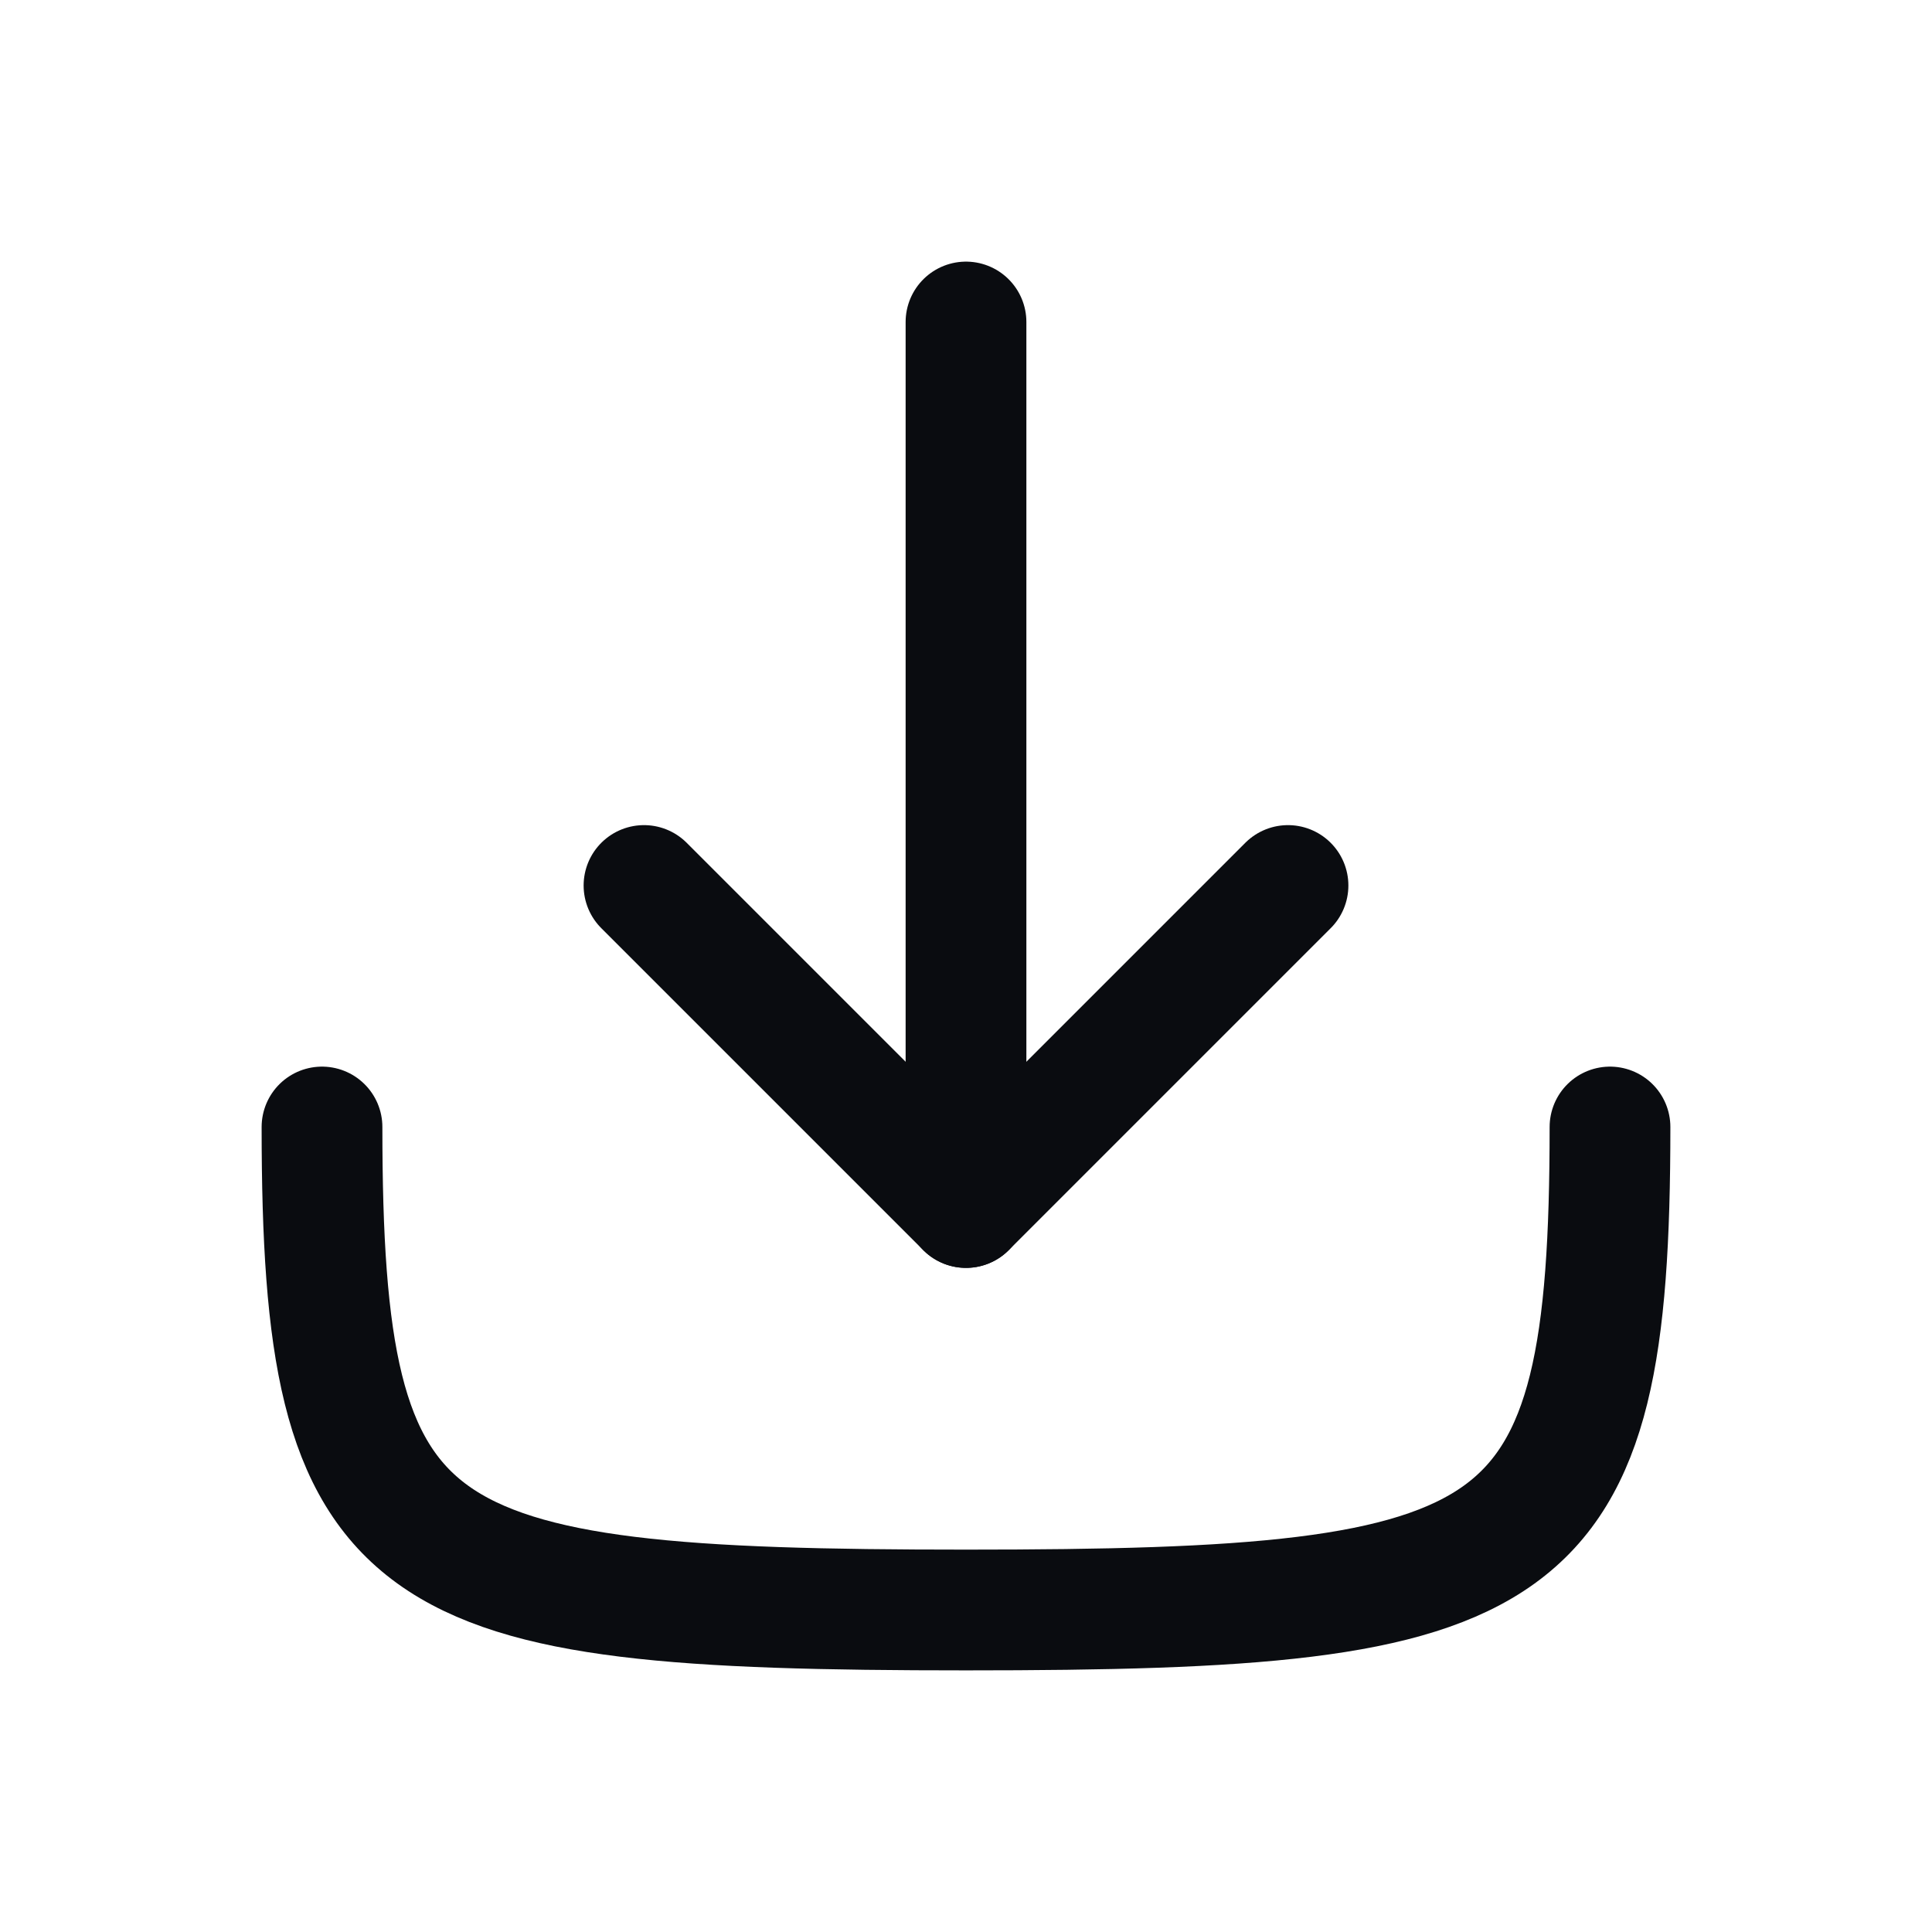 <svg width="24" height="24" viewBox="0 0 24 24" fill="none" xmlns="http://www.w3.org/2000/svg">
<path d="M20 14C20 19.5 19 20 12 20C5 20 4 19.5 4 14" stroke="#0A0C10" stroke-width="1.5" stroke-linecap="round" stroke-linejoin="round"/>
<path d="M12 4L12 15" stroke="#0A0C10" stroke-width="1.5" stroke-linecap="round" stroke-linejoin="round"/>
<path d="M8 11L12 15L16 11" stroke="#0A0C10" stroke-width="1.5" stroke-linecap="round" stroke-linejoin="round"/>
</svg>
